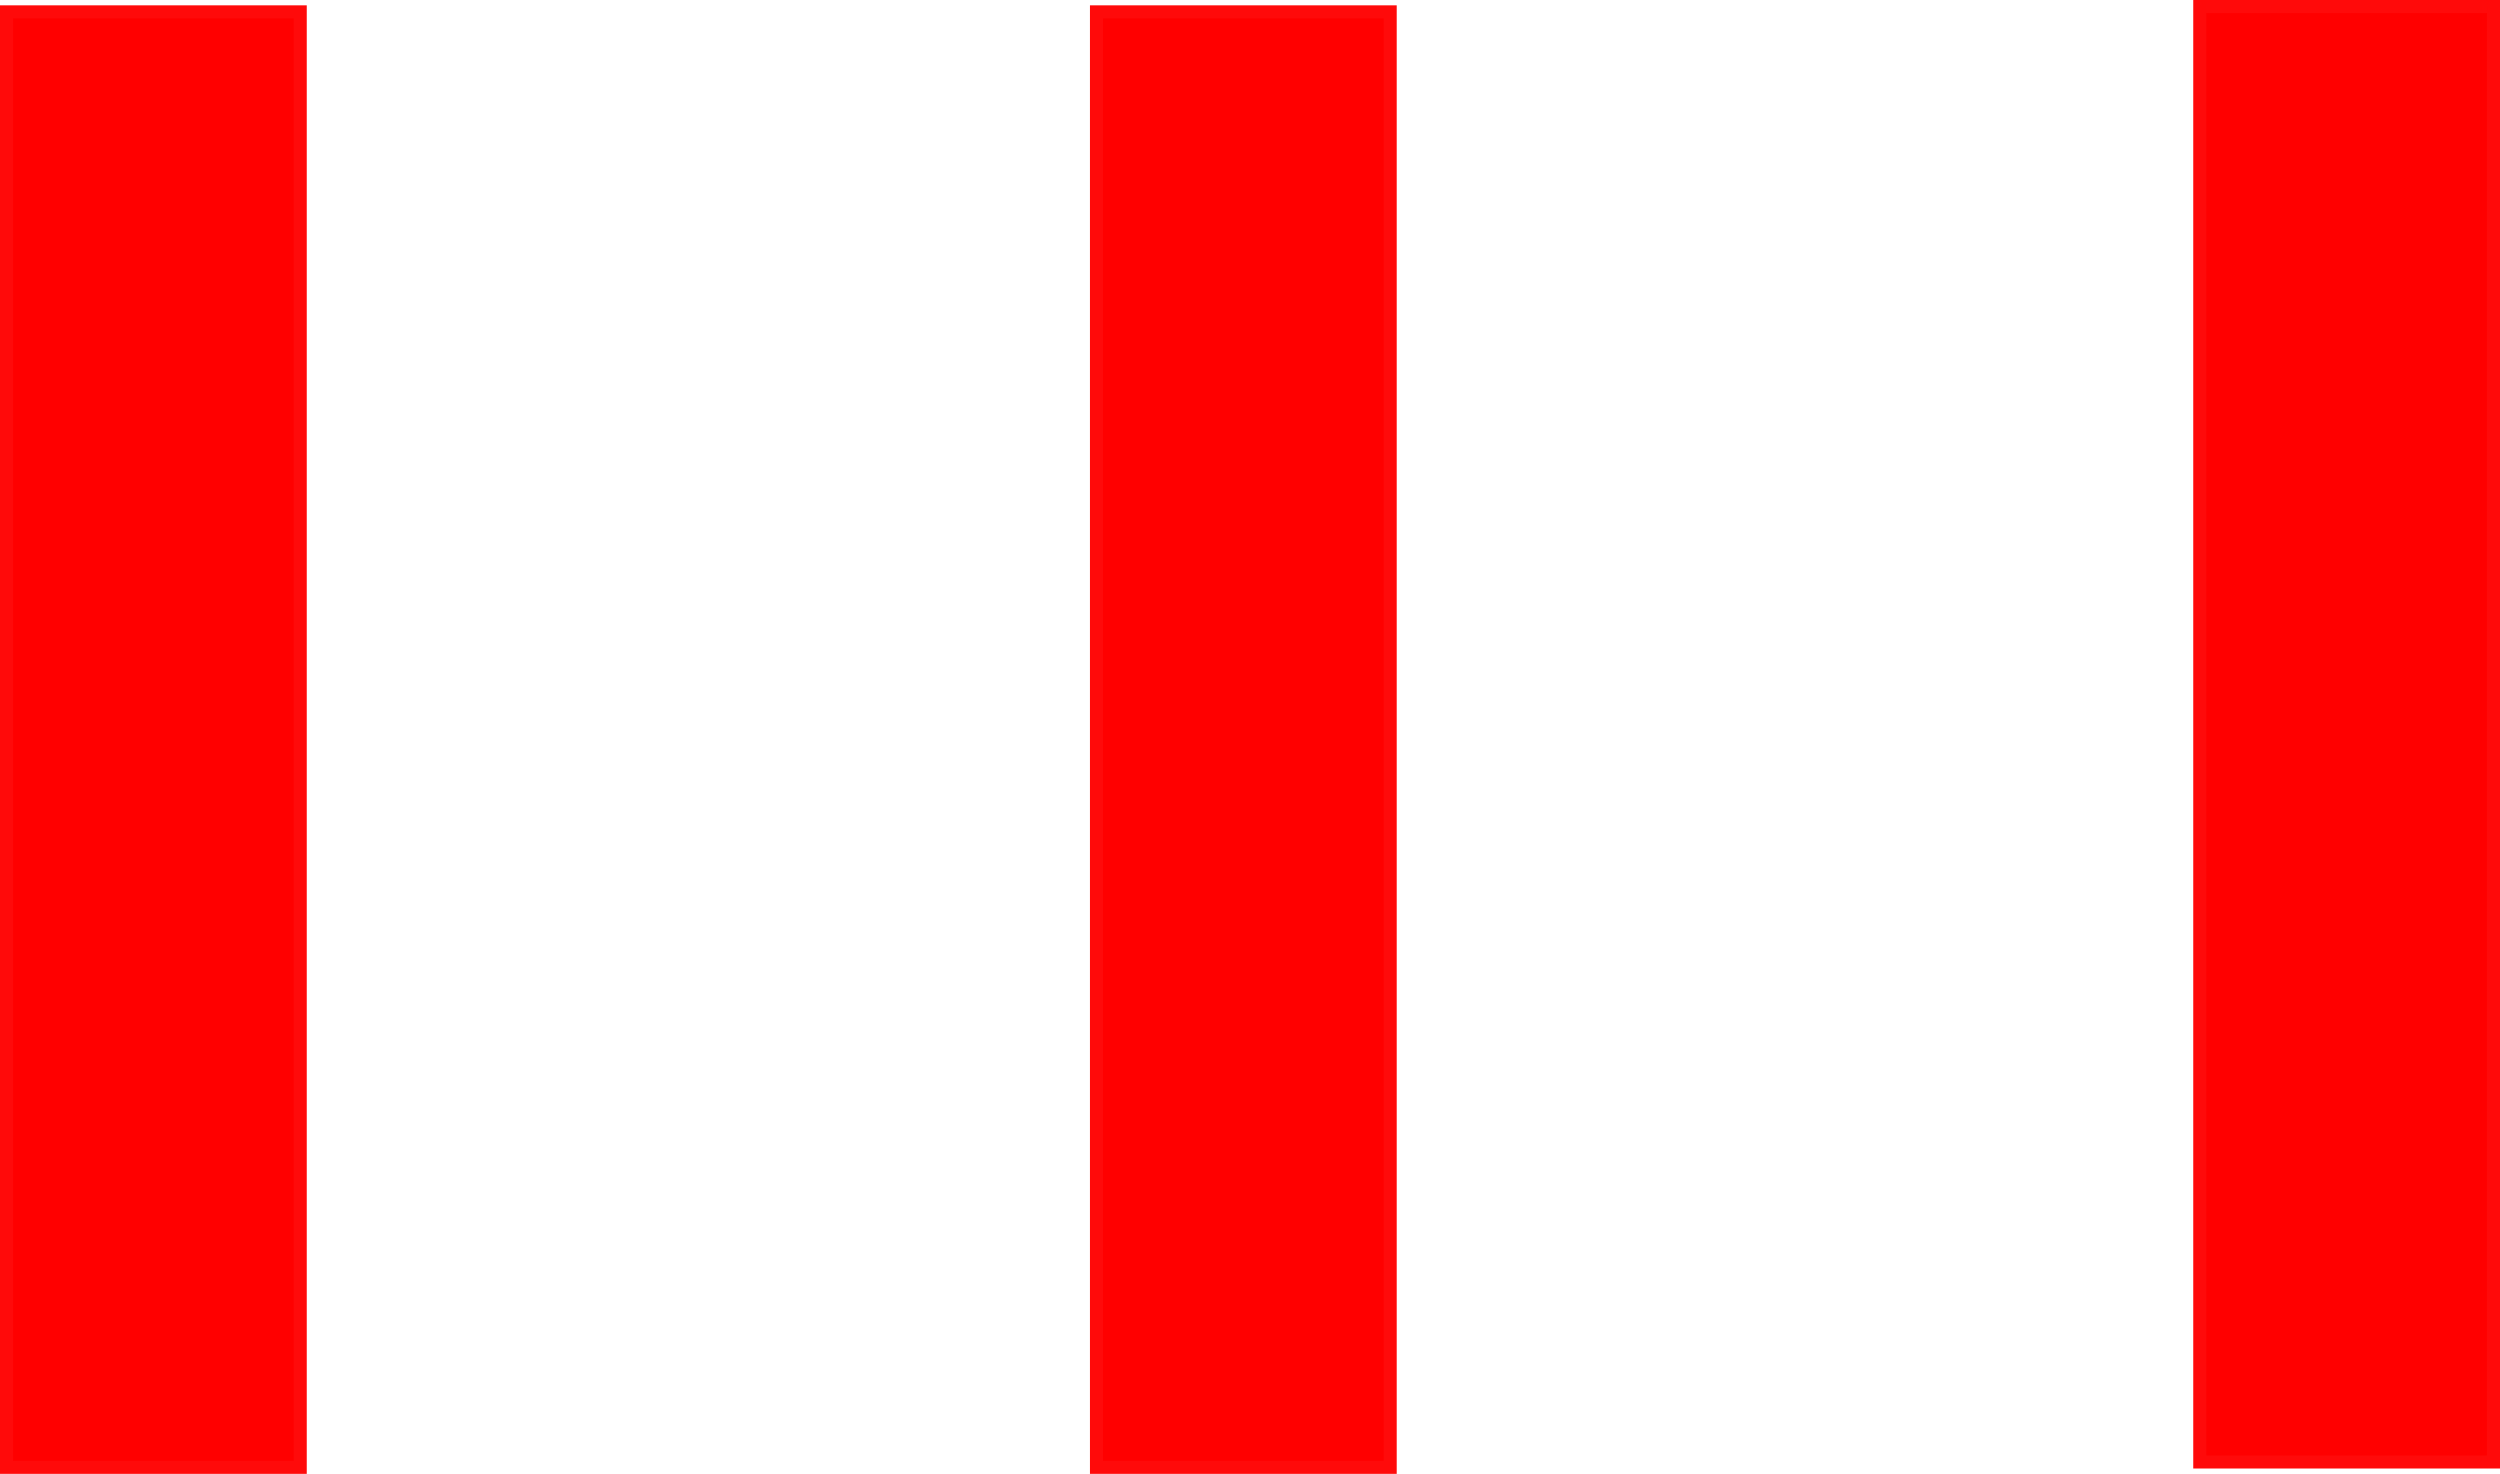 <svg version="1.1" xmlns="http://www.w3.org/2000/svg" xmlns:xlink="http://www.w3.org/1999/xlink" width="383.042" height="225.821" viewBox="0,0,383.042,225.821"><g transform="translate(-49.5,-66.679)"><g data-paper-data="{&quot;isPaintingLayer&quot;:true}" fill="#ff0000" fill-rule="nonzero" stroke="#ff0a0a" stroke-width="2" stroke-linecap="butt" stroke-linejoin="miter" stroke-miterlimit="10" stroke-dasharray="" stroke-dashoffset="0" style="mix-blend-mode: normal"><path d="M50.5,291.5v-223h45v223z"/><path d="M217.5,291.5v-223h45v223z"/><path d="M386.542,290.679v-223h45v223z"/></g></g></svg>